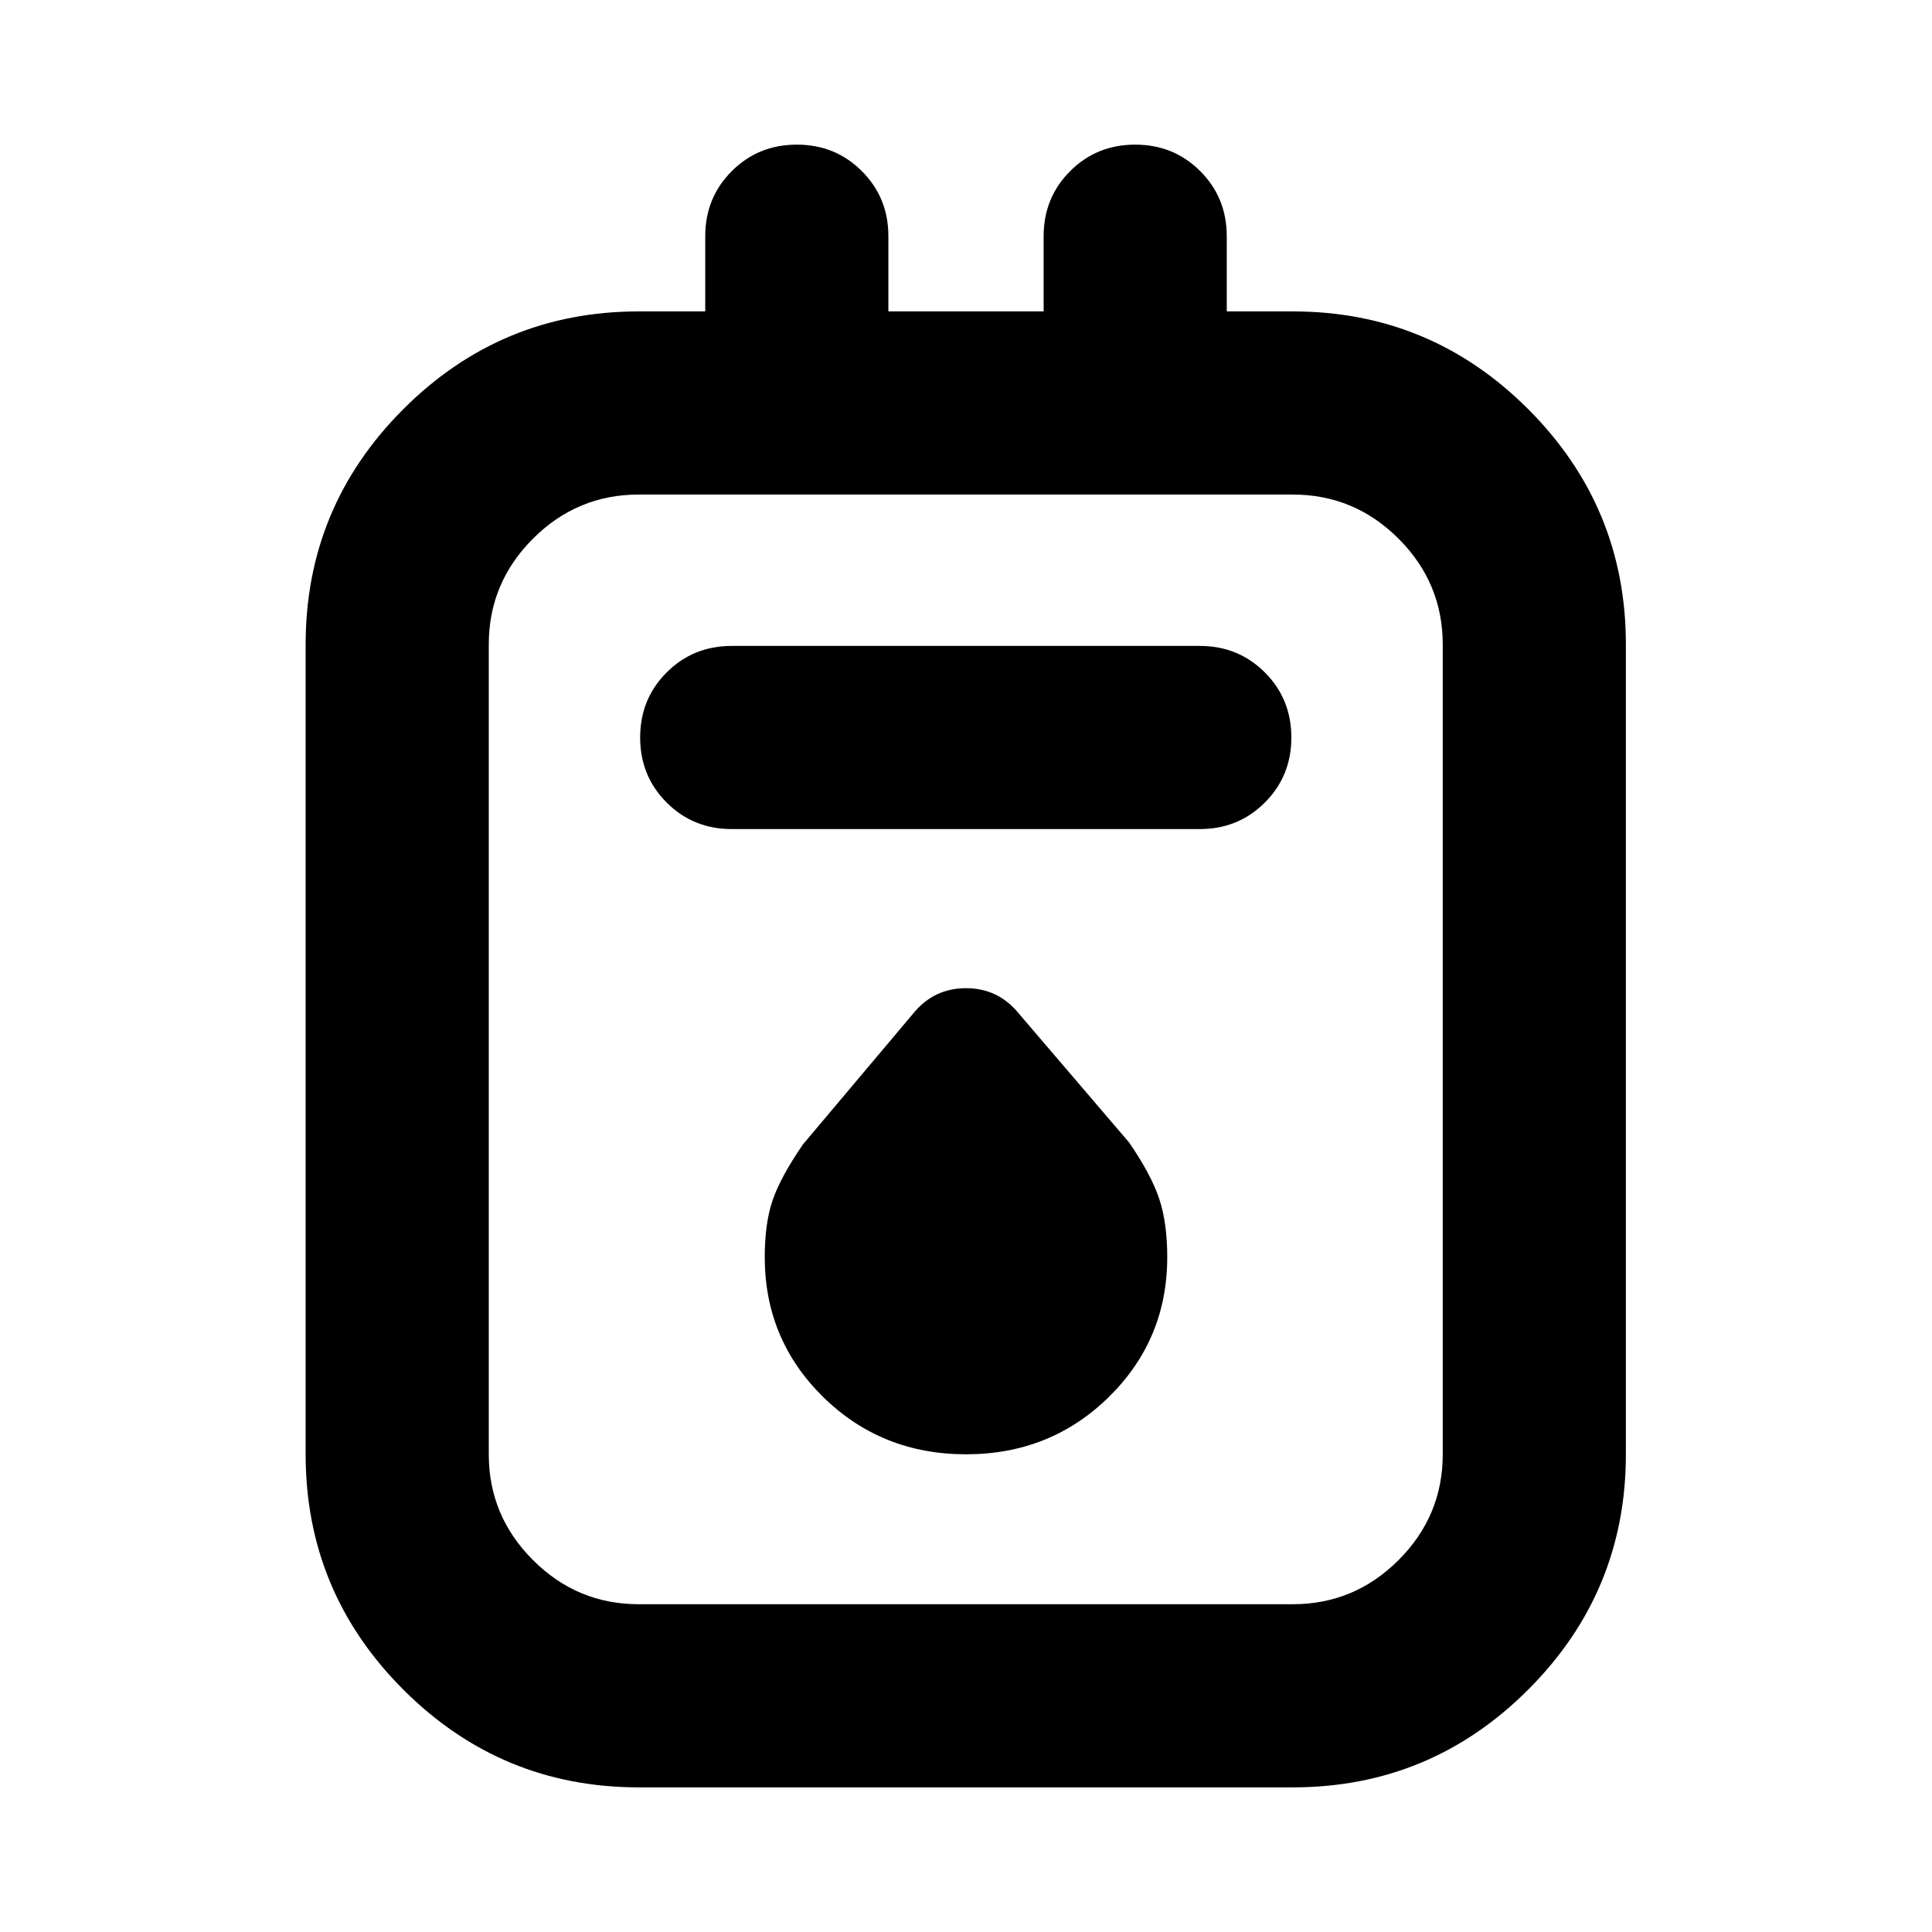 <svg xmlns="http://www.w3.org/2000/svg" height="24" viewBox="0 -960 960 960" width="24"><path d="M317.37-71.87q-68.39 0-116.95-48.55-48.55-48.56-48.55-116.95v-402.39q0-68.39 48.55-116.95 48.56-48.55 116.95-48.55h33.06v-37.37q0-19.15 13.18-32.33 13.17-13.17 32.32-13.17 19.16 0 32.33 13.17 13.17 13.18 13.17 32.33v37.37h77.14v-37.37q0-19.15 13.17-32.33 13.17-13.17 32.33-13.17 19.15 0 32.32 13.17 13.18 13.18 13.18 32.33v37.37h32.82q68.39 0 116.95 48.55 48.55 48.56 48.55 116.95v402.39q0 68.39-48.55 116.95-48.56 48.55-116.95 48.55H317.37Zm0-91h325.02q30.61 0 52.56-21.95 21.94-21.94 21.94-52.55v-402.39q0-30.61-21.94-52.56-21.95-21.94-52.56-21.94H317.37q-30.61 0-52.55 21.94-21.95 21.95-21.95 52.56v402.39q0 30.61 21.95 52.55 21.94 21.95 52.55 21.95Zm46.22-385.17h232.58q19.16 0 32.33-13.18 13.17-13.17 13.17-32.32 0-19.16-13.17-32.33-13.17-13.17-32.33-13.17H363.59q-19.16 0-32.33 13.17-13.17 13.17-13.17 32.33 0 19.15 13.17 32.32 13.17 13.18 32.33 13.18ZM480-237.37q42 0 71-28.5t29-69.5q0-17-4-29t-15-28l-54.89-64.17q-10.2-12.44-26.11-12.44t-26.11 12.44L399-391.37q-11 16-15 27.5t-4 28.5q0 41 29 69.5t71 28.5ZM242.87-714.26v551.39V-714.26Z"/></svg>